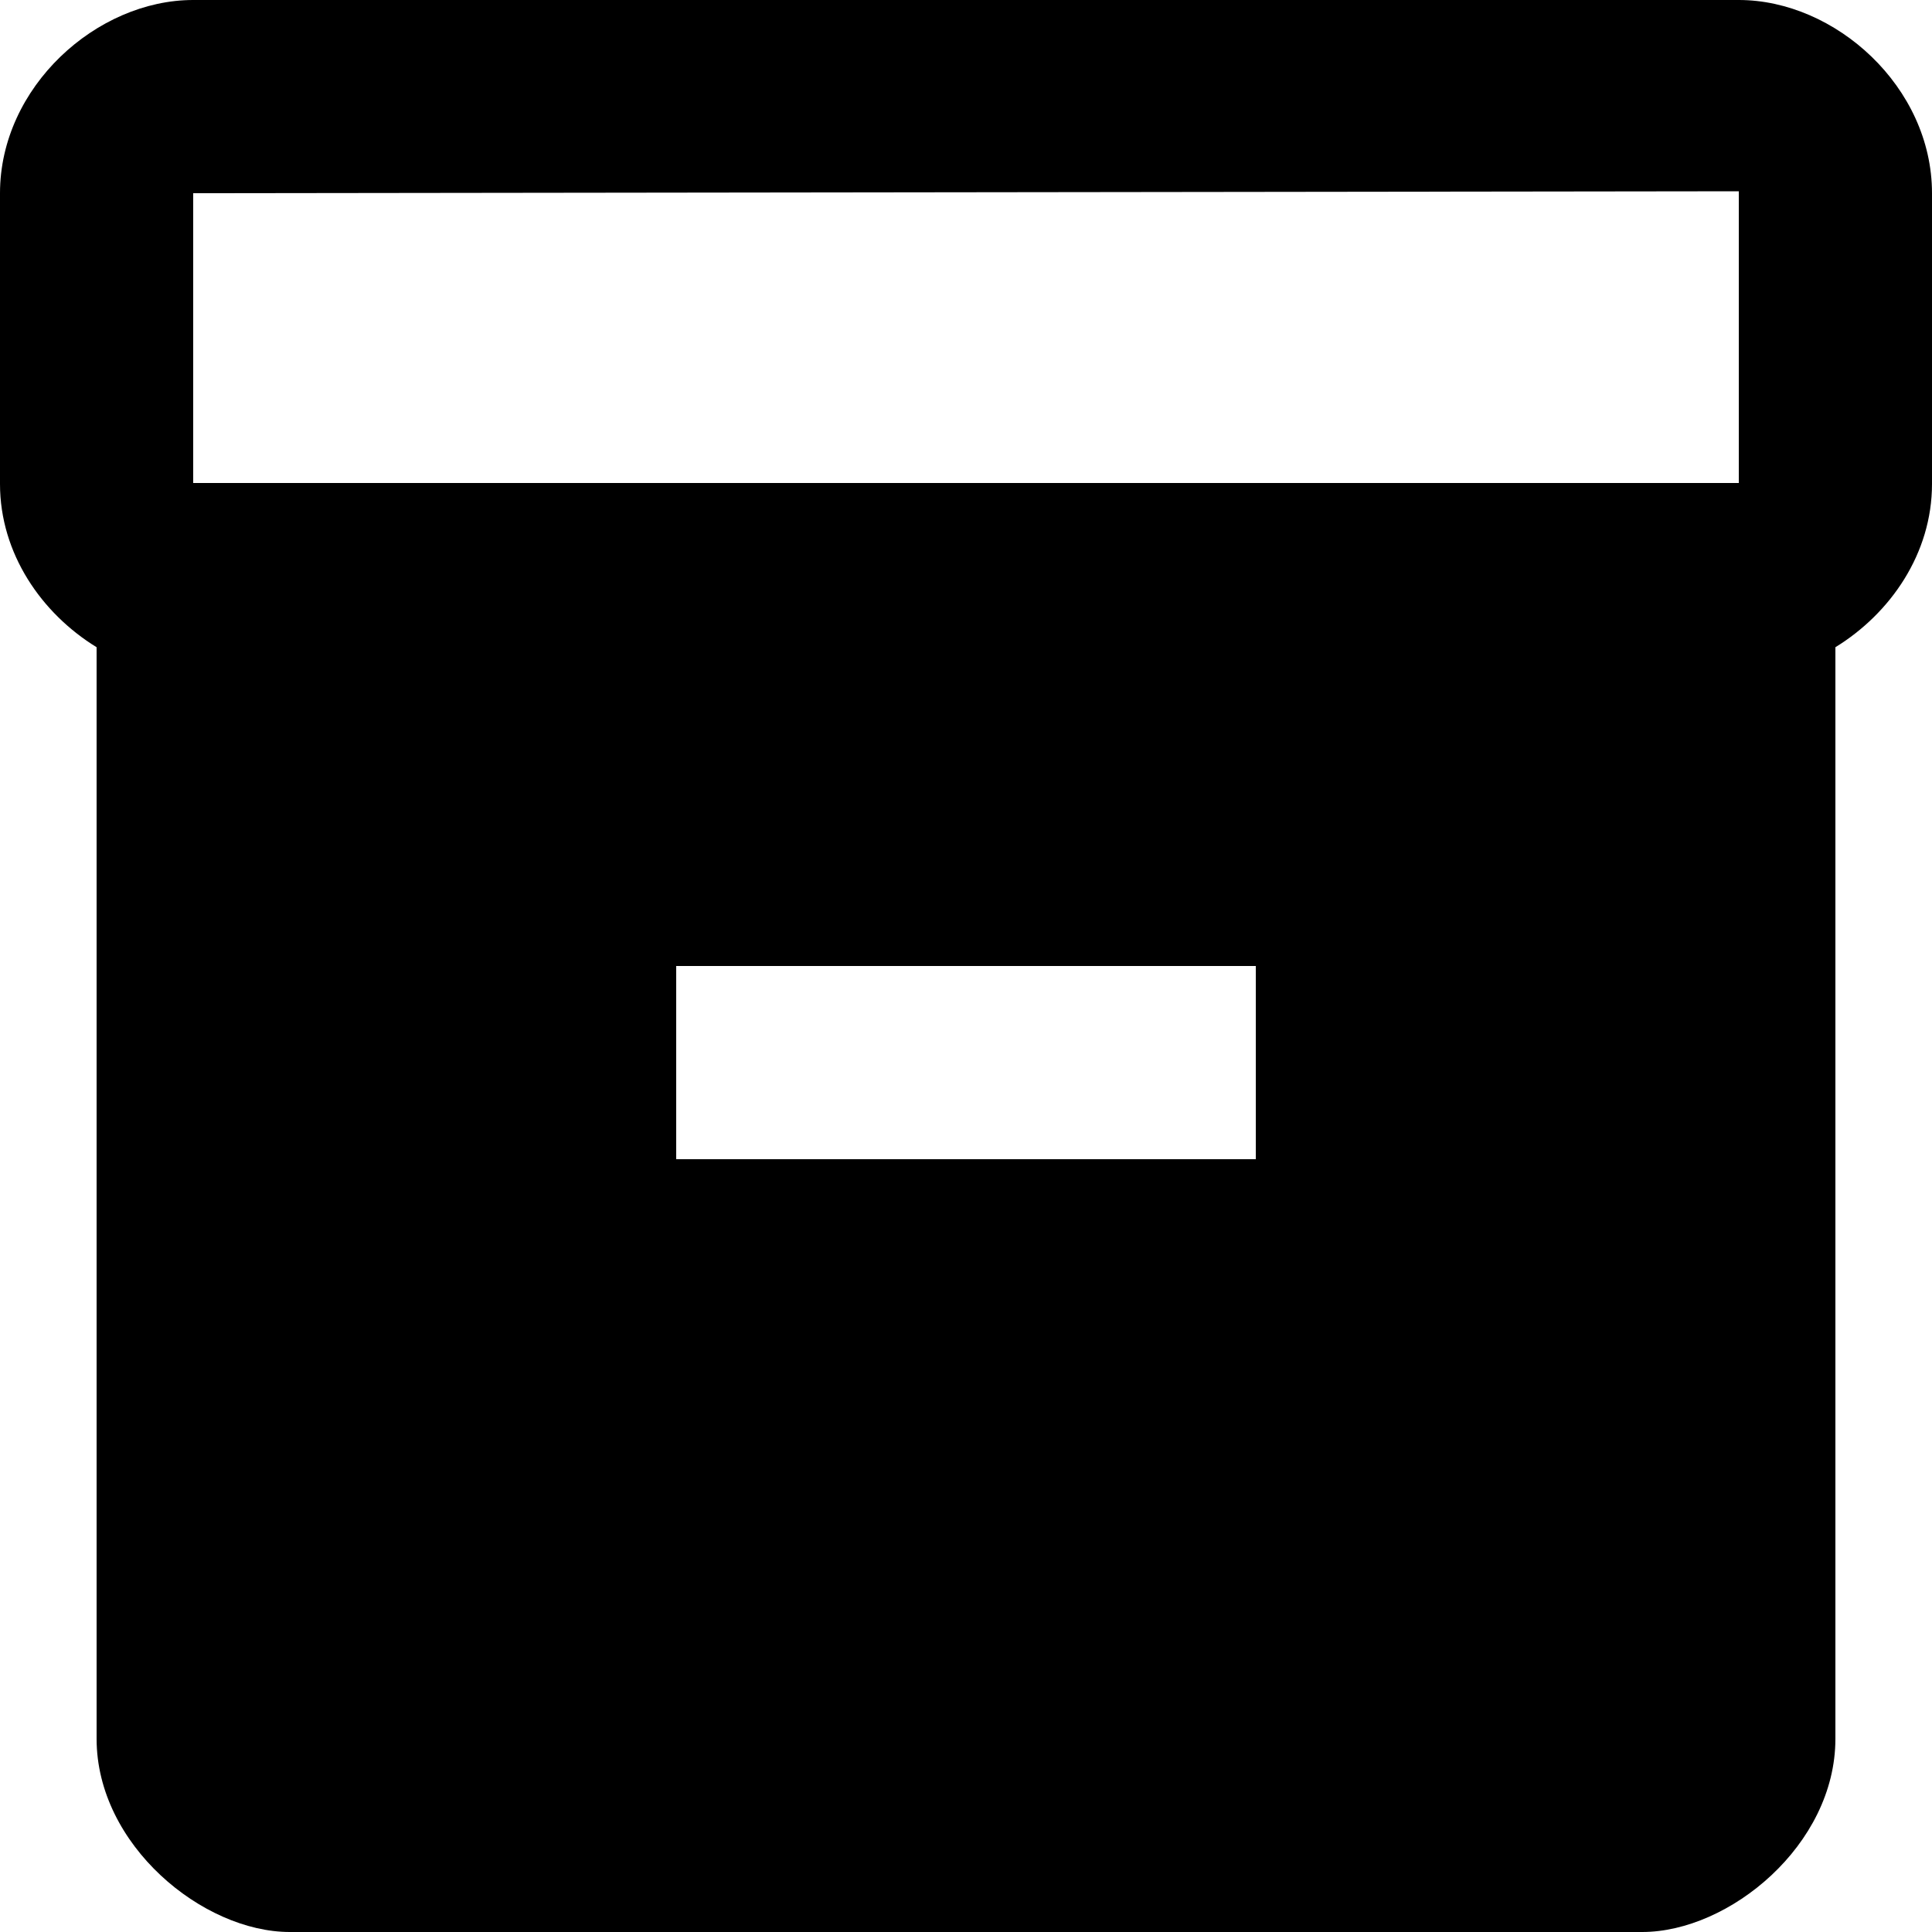 <svg width="22" height="22" viewBox="0 0 22 22" fill="none" xmlns="http://www.w3.org/2000/svg">
<path d="M19.8 0H2.2C1.1 0 0 0.99 0 2.2V5.511C0 6.303 0.473 6.985 1.1 7.37V19.8C1.1 21.01 2.31 22 3.3 22H18.7C19.69 22 20.9 21.01 20.9 19.8V7.37C21.527 6.985 22 6.303 22 5.511V2.2C22 0.99 20.9 0 19.8 0ZM14.3 13.2H7.7V11H14.3V13.2ZM19.8 5.5H2.2V2.2L19.8 2.178V5.5Z" fill="black"/>
</svg>
